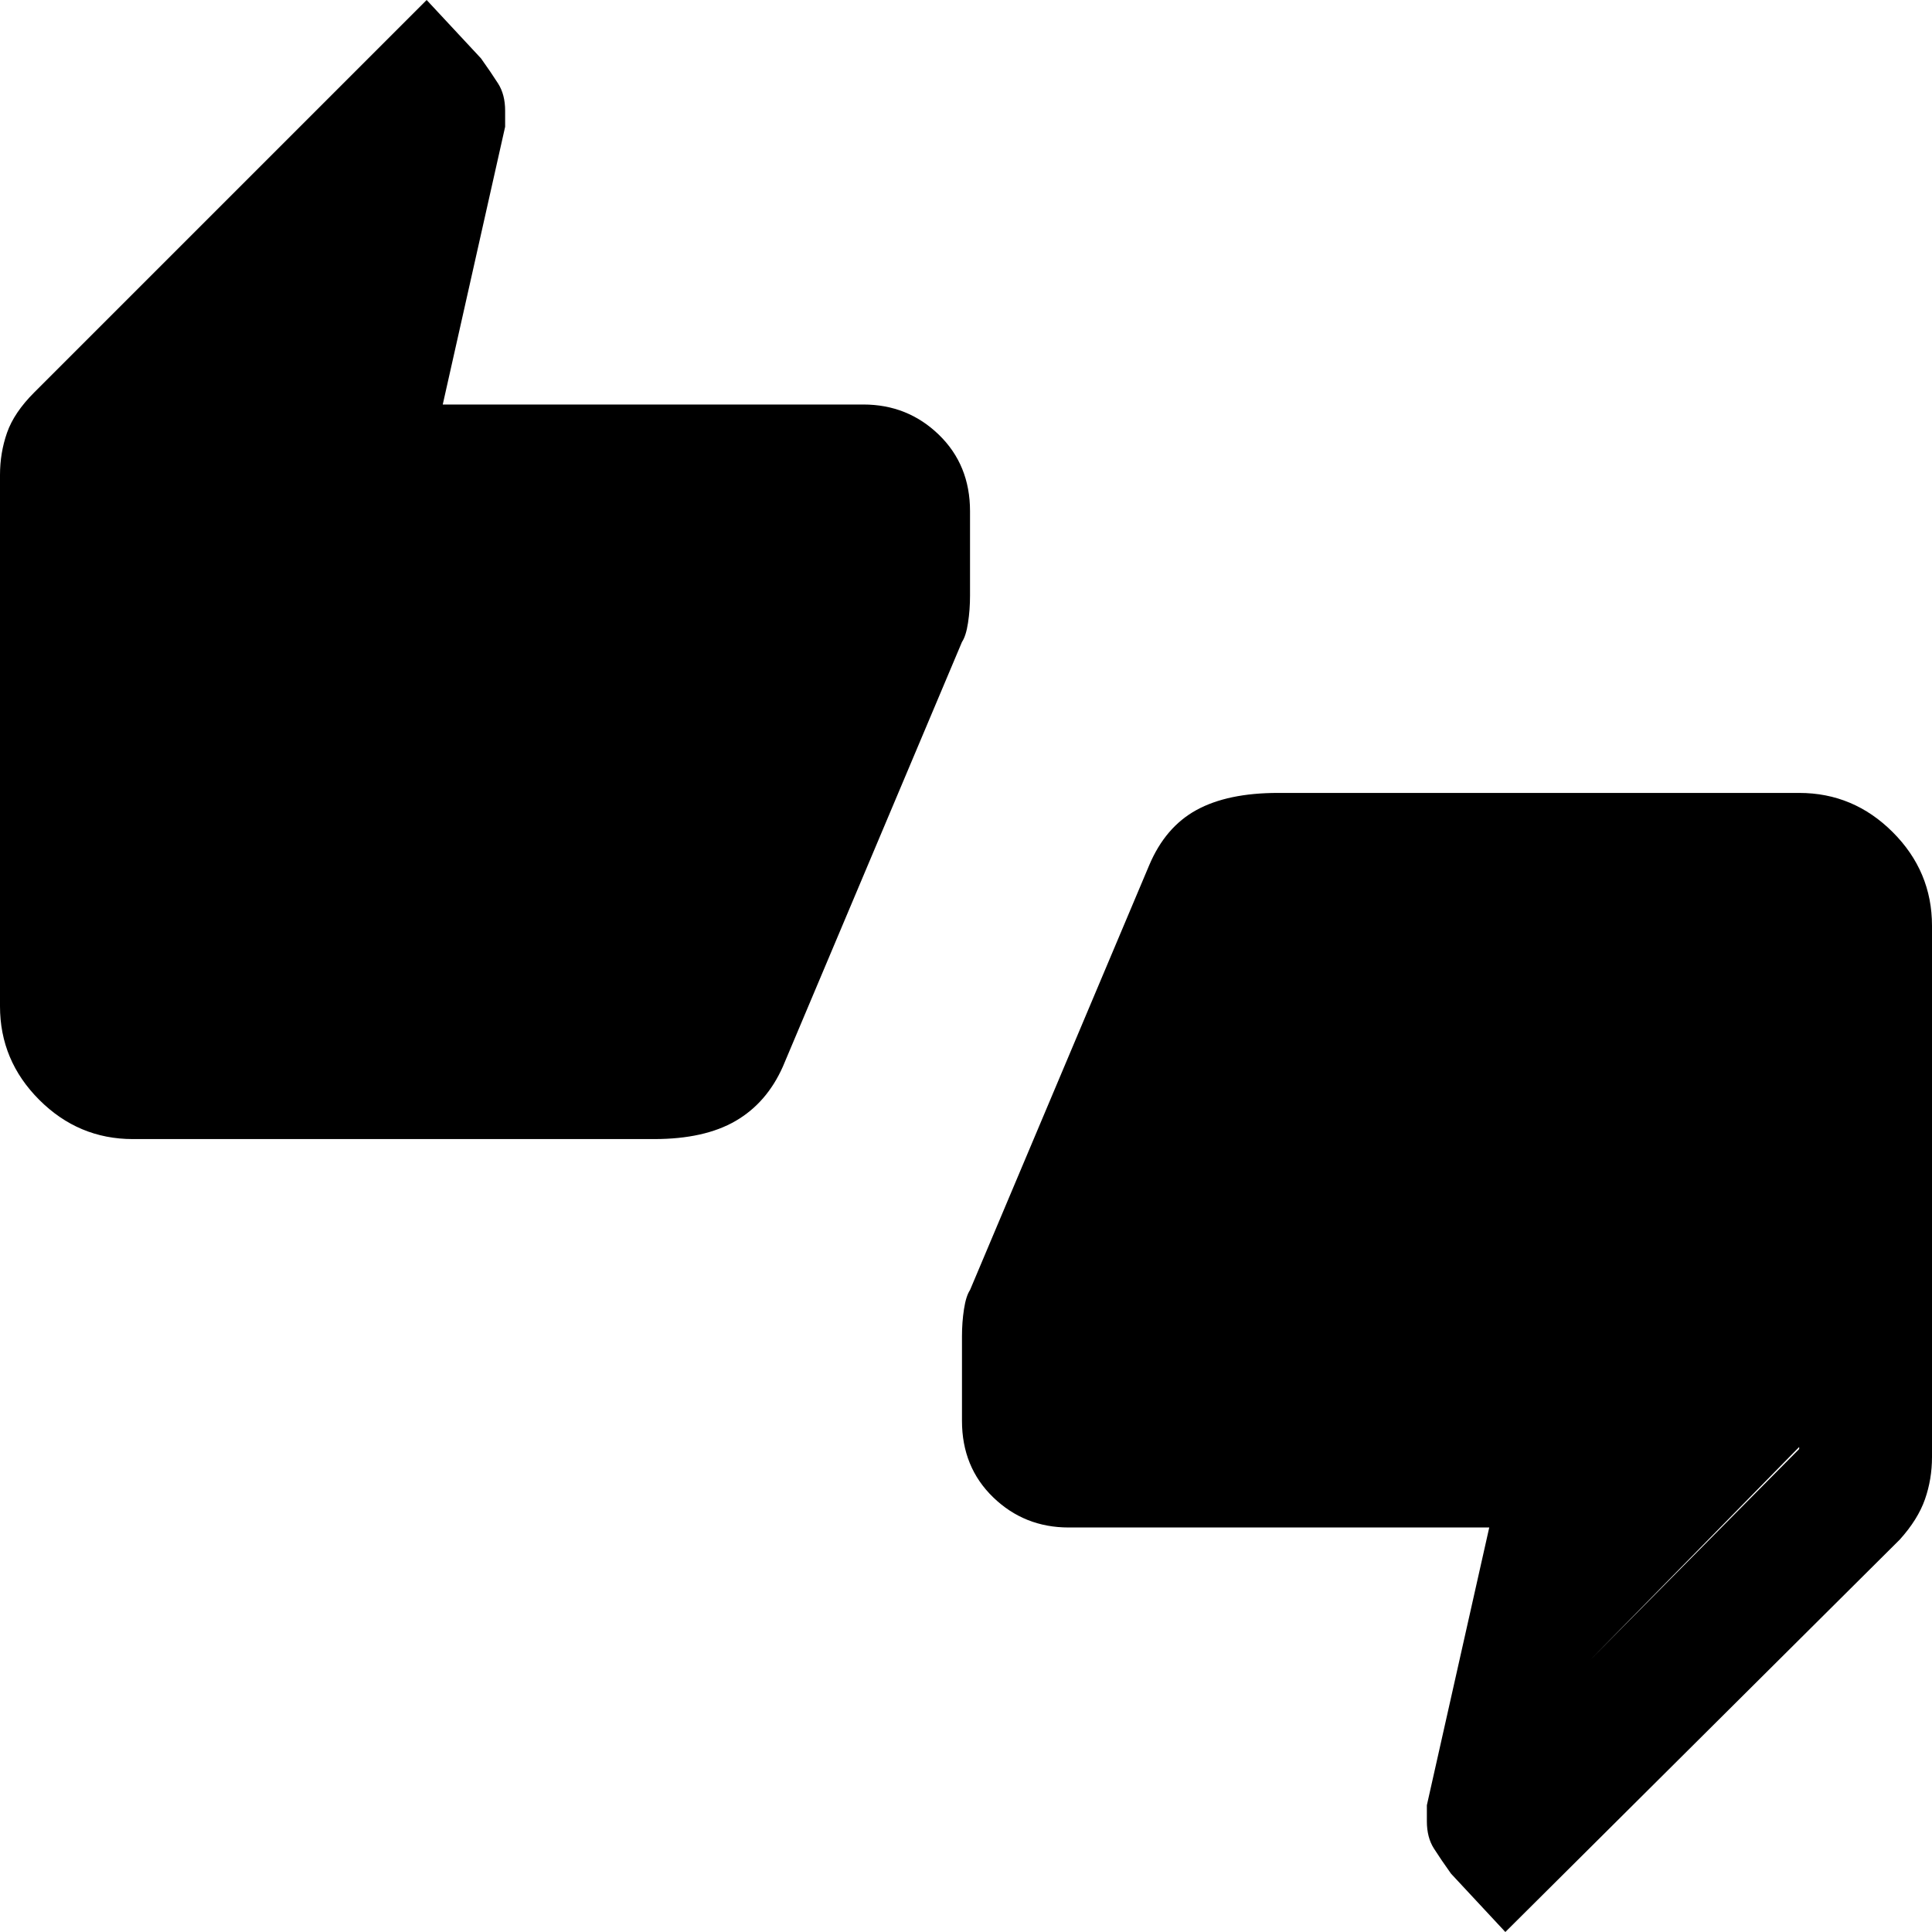 <svg xmlns="http://www.w3.org/2000/svg" height="48" width="48"><path d="M3.3 28.3q-1.35 0-2.325-.975Q0 26.35 0 25V11.8q0-.55.175-1.05t.675-1L10.6 0l1.35 1.45q.25.35.425.625t.175.675v.4L11 10.05h10.45q1.1 0 1.875.75.775.75.775 1.9v2.1q0 .35-.05.675-.05.325-.15.475L19.45 26.5q-.4.9-1.175 1.35-.775.45-2.025.45ZM16.45 25l4.4-10.15v-1.5H7.15l1.35-6.6-5.2 5.3V25ZM37.4 48l-1.35-1.45q-.25-.35-.425-.625t-.175-.675v-.4l1.55-6.9H26.55q-1.1 0-1.875-.75-.775-.75-.775-1.9v-2.1q0-.35.05-.675.05-.325.15-.475l4.45-10.55q.4-.95 1.175-1.375.775-.425 2.025-.425H44.7q1.35 0 2.325.975Q48 21.65 48 23v13.2q0 .55-.175 1.05t-.625 1Zm-5.85-25-4.4 10.15v1.5h13.7l-1.35 6.6L44.7 36V23ZM3.3 25V12.05l5.2-5.3-1.35 6.6h13.7v1.5L16.45 25H3.3Zm41.4-2v12.95l-5.2 5.3 1.35-6.6h-13.7v-1.5L31.55 23H44.7Z"/></svg>